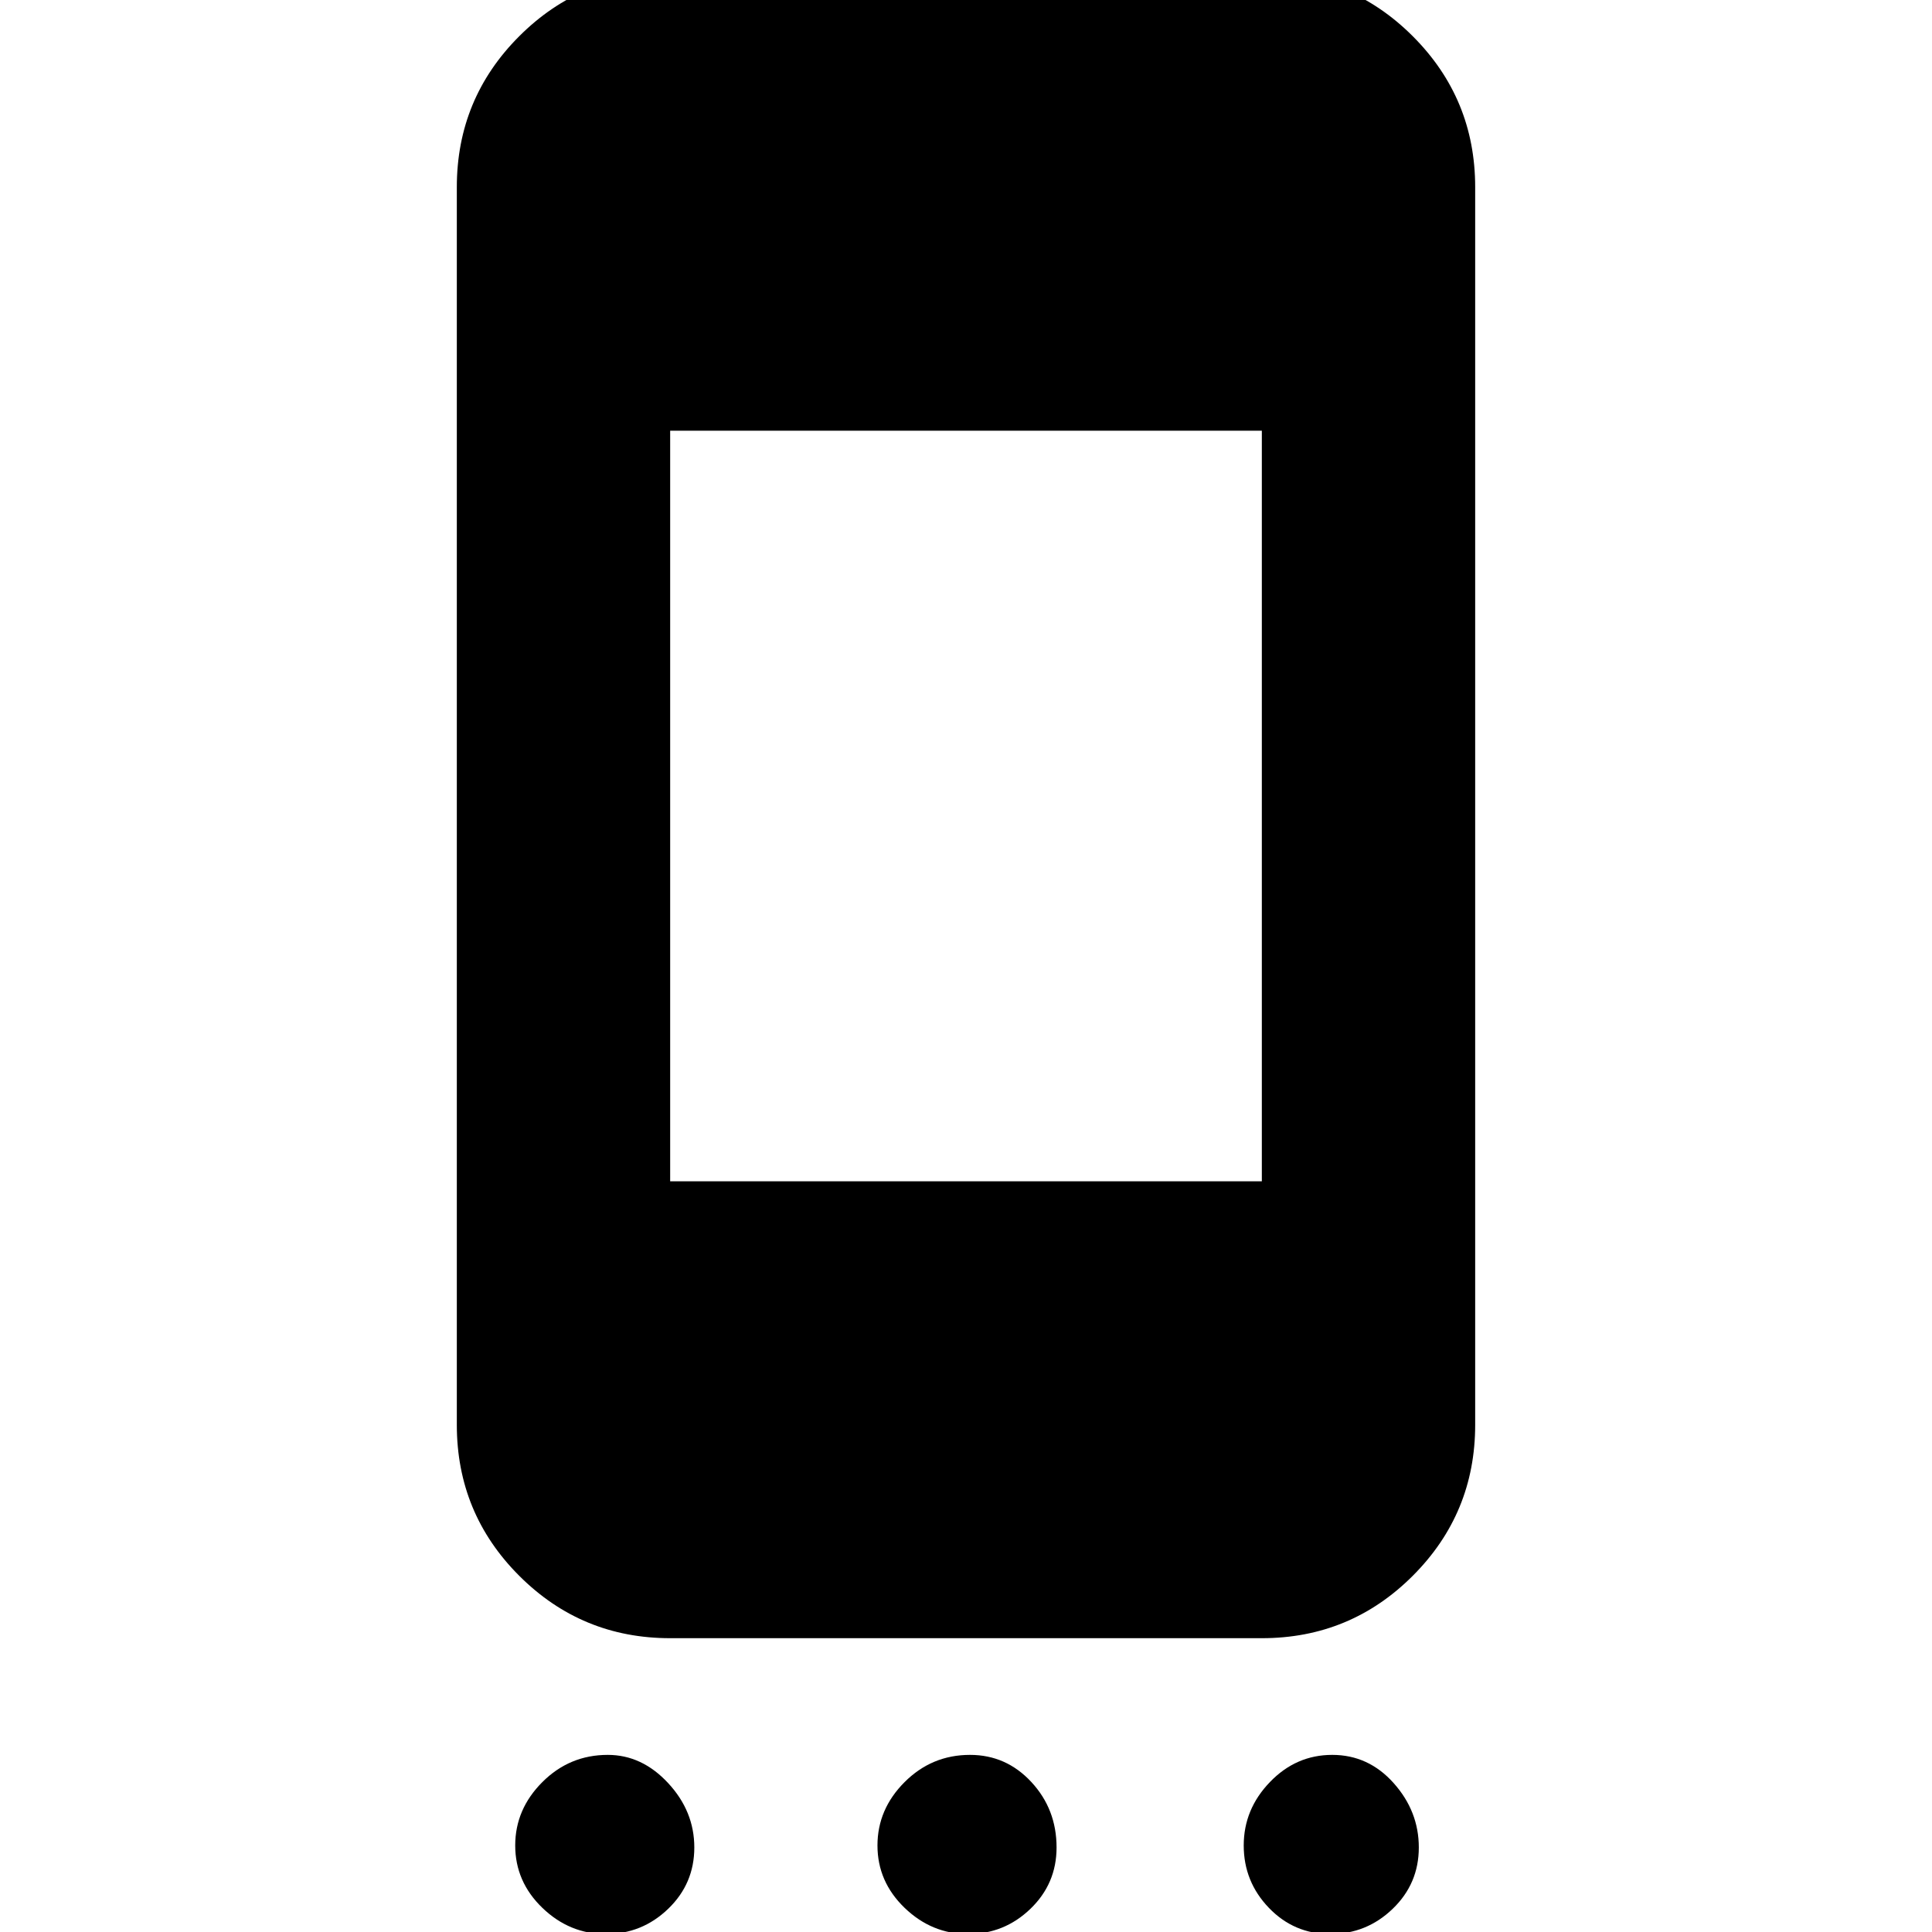 <svg xmlns="http://www.w3.org/2000/svg" height="40" width="40"><path d="M26.125 24.458V8.917H13.875V24.458ZM12.542 40.042Q11.792 40.042 11.229 39.5Q10.667 38.958 10.667 38.208Q10.667 37.458 11.229 36.896Q11.792 36.333 12.583 36.333Q13.292 36.333 13.833 36.917Q14.375 37.5 14.375 38.25Q14.375 39 13.833 39.521Q13.292 40.042 12.542 40.042ZM20.042 40.042Q19.292 40.042 18.729 39.5Q18.167 38.958 18.167 38.208Q18.167 37.458 18.729 36.896Q19.292 36.333 20.083 36.333Q20.833 36.333 21.354 36.896Q21.875 37.458 21.875 38.25Q21.875 39 21.333 39.521Q20.792 40.042 20.042 40.042ZM27.542 40.042Q26.792 40.042 26.271 39.5Q25.75 38.958 25.75 38.208Q25.75 37.458 26.292 36.896Q26.833 36.333 27.583 36.333Q28.333 36.333 28.854 36.917Q29.375 37.5 29.375 38.25Q29.375 39 28.833 39.521Q28.292 40.042 27.542 40.042ZM26.125 -0.542Q27.958 -0.542 29.25 0.75Q30.542 2.042 30.542 3.875V29.5Q30.542 31.333 29.25 32.625Q27.958 33.917 26.125 33.917H13.875Q12.042 33.917 10.75 32.625Q9.458 31.333 9.458 29.5V3.875Q9.458 2.042 10.75 0.75Q12.042 -0.542 13.875 -0.542Z"/></svg>